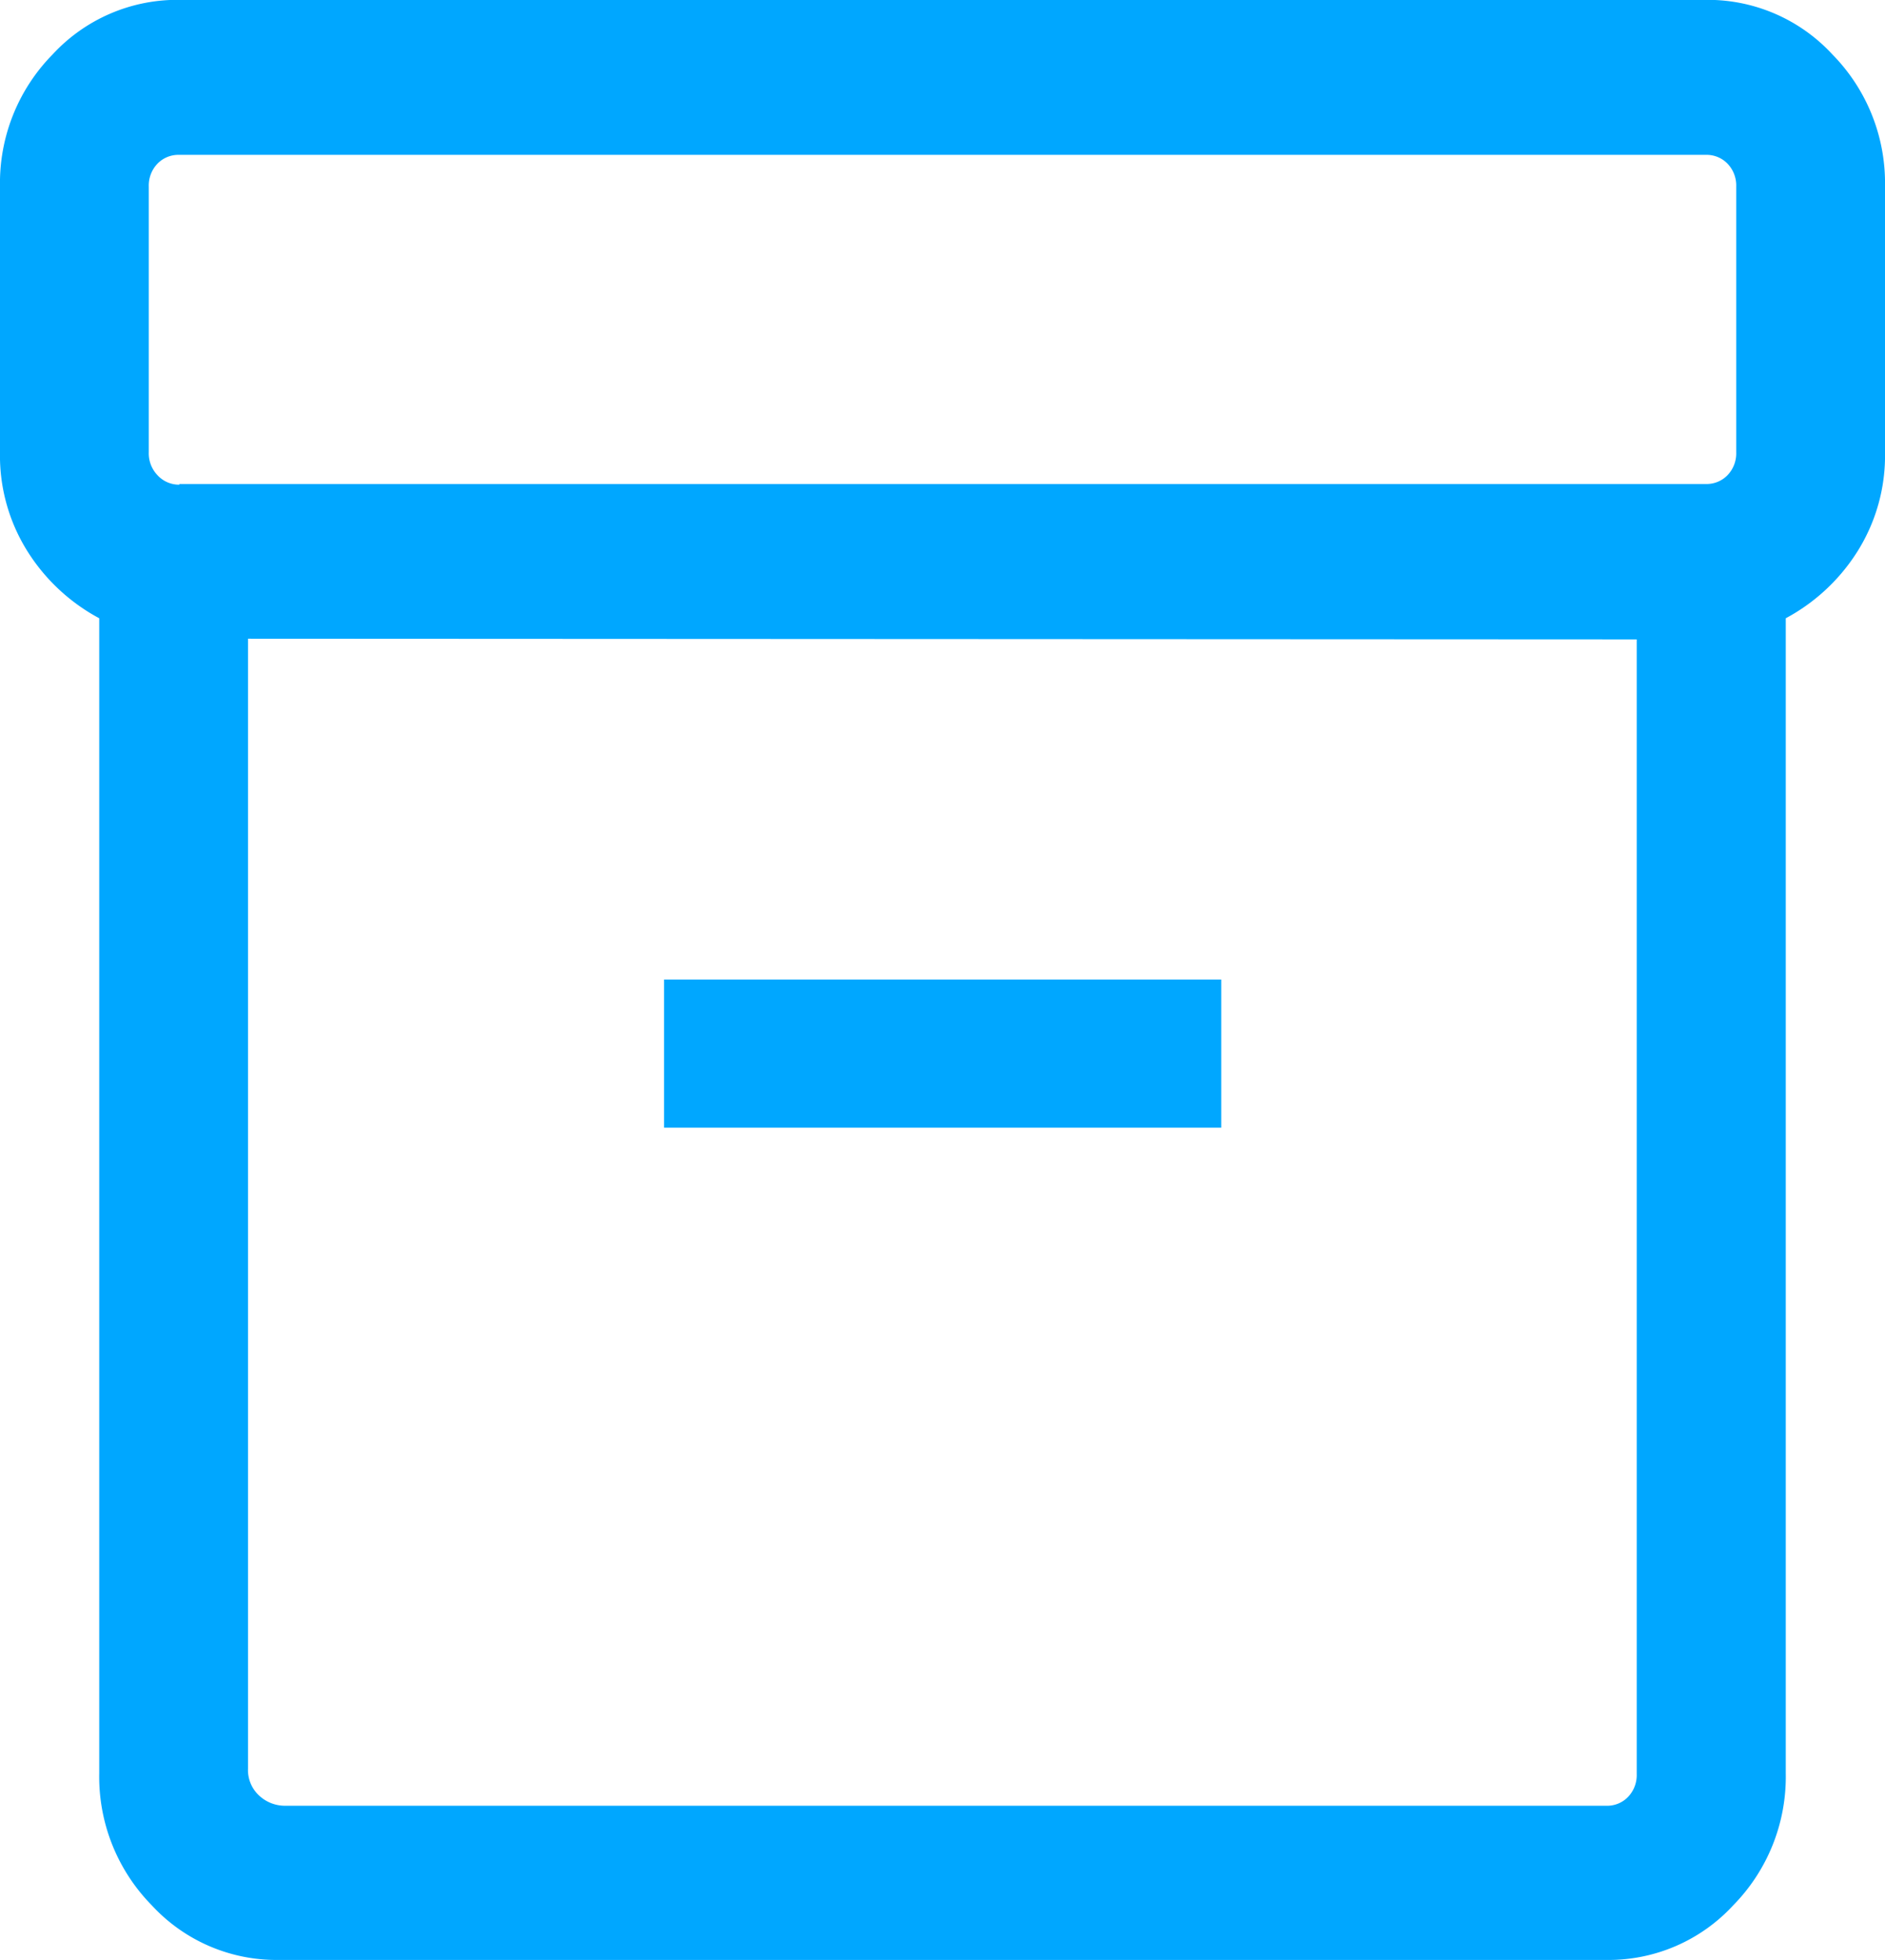 <svg xmlns="http://www.w3.org/2000/svg" width="14" height="14.554" viewBox="0 0 14 14.554">
  <path id="inventory_2_FILL0_wght300_GRAD0_opsz24" d="M102.07-845.445a1.259,1.259,0,0,1-.942-.406,1.361,1.361,0,0,1-.39-.979v-8.578a1.423,1.423,0,0,1-.531-.494,1.335,1.335,0,0,1-.206-.739v-1.974a1.361,1.361,0,0,1,.39-.979,1.259,1.259,0,0,1,.942-.406h11.336a1.259,1.259,0,0,1,.942.406,1.361,1.361,0,0,1,.39.979v1.974a1.335,1.335,0,0,1-.206.739,1.423,1.423,0,0,1-.531.494v8.578a1.361,1.361,0,0,1-.39.979,1.259,1.259,0,0,1-.942.406Zm-.227-9.811v8.389a.258.258,0,0,0,.081.2.282.282,0,0,0,.2.077h9.806a.216.216,0,0,0,.163-.066.234.234,0,0,0,.064-.169v-8.426Zm-.51-1.149h11.336a.216.216,0,0,0,.163-.066.234.234,0,0,0,.064-.169v-1.974a.234.234,0,0,0-.064-.169.216.216,0,0,0-.163-.066H101.333a.216.216,0,0,0-.163.066.234.234,0,0,0-.064.169v1.974a.234.234,0,0,0,.064.169A.216.216,0,0,0,101.333-856.4Zm3.6,4.78h4.138v-1.1h-4.138ZM107-850.925Z" transform="translate(-100.001 859.999)" fill="#00a7ff"/>
</svg>
